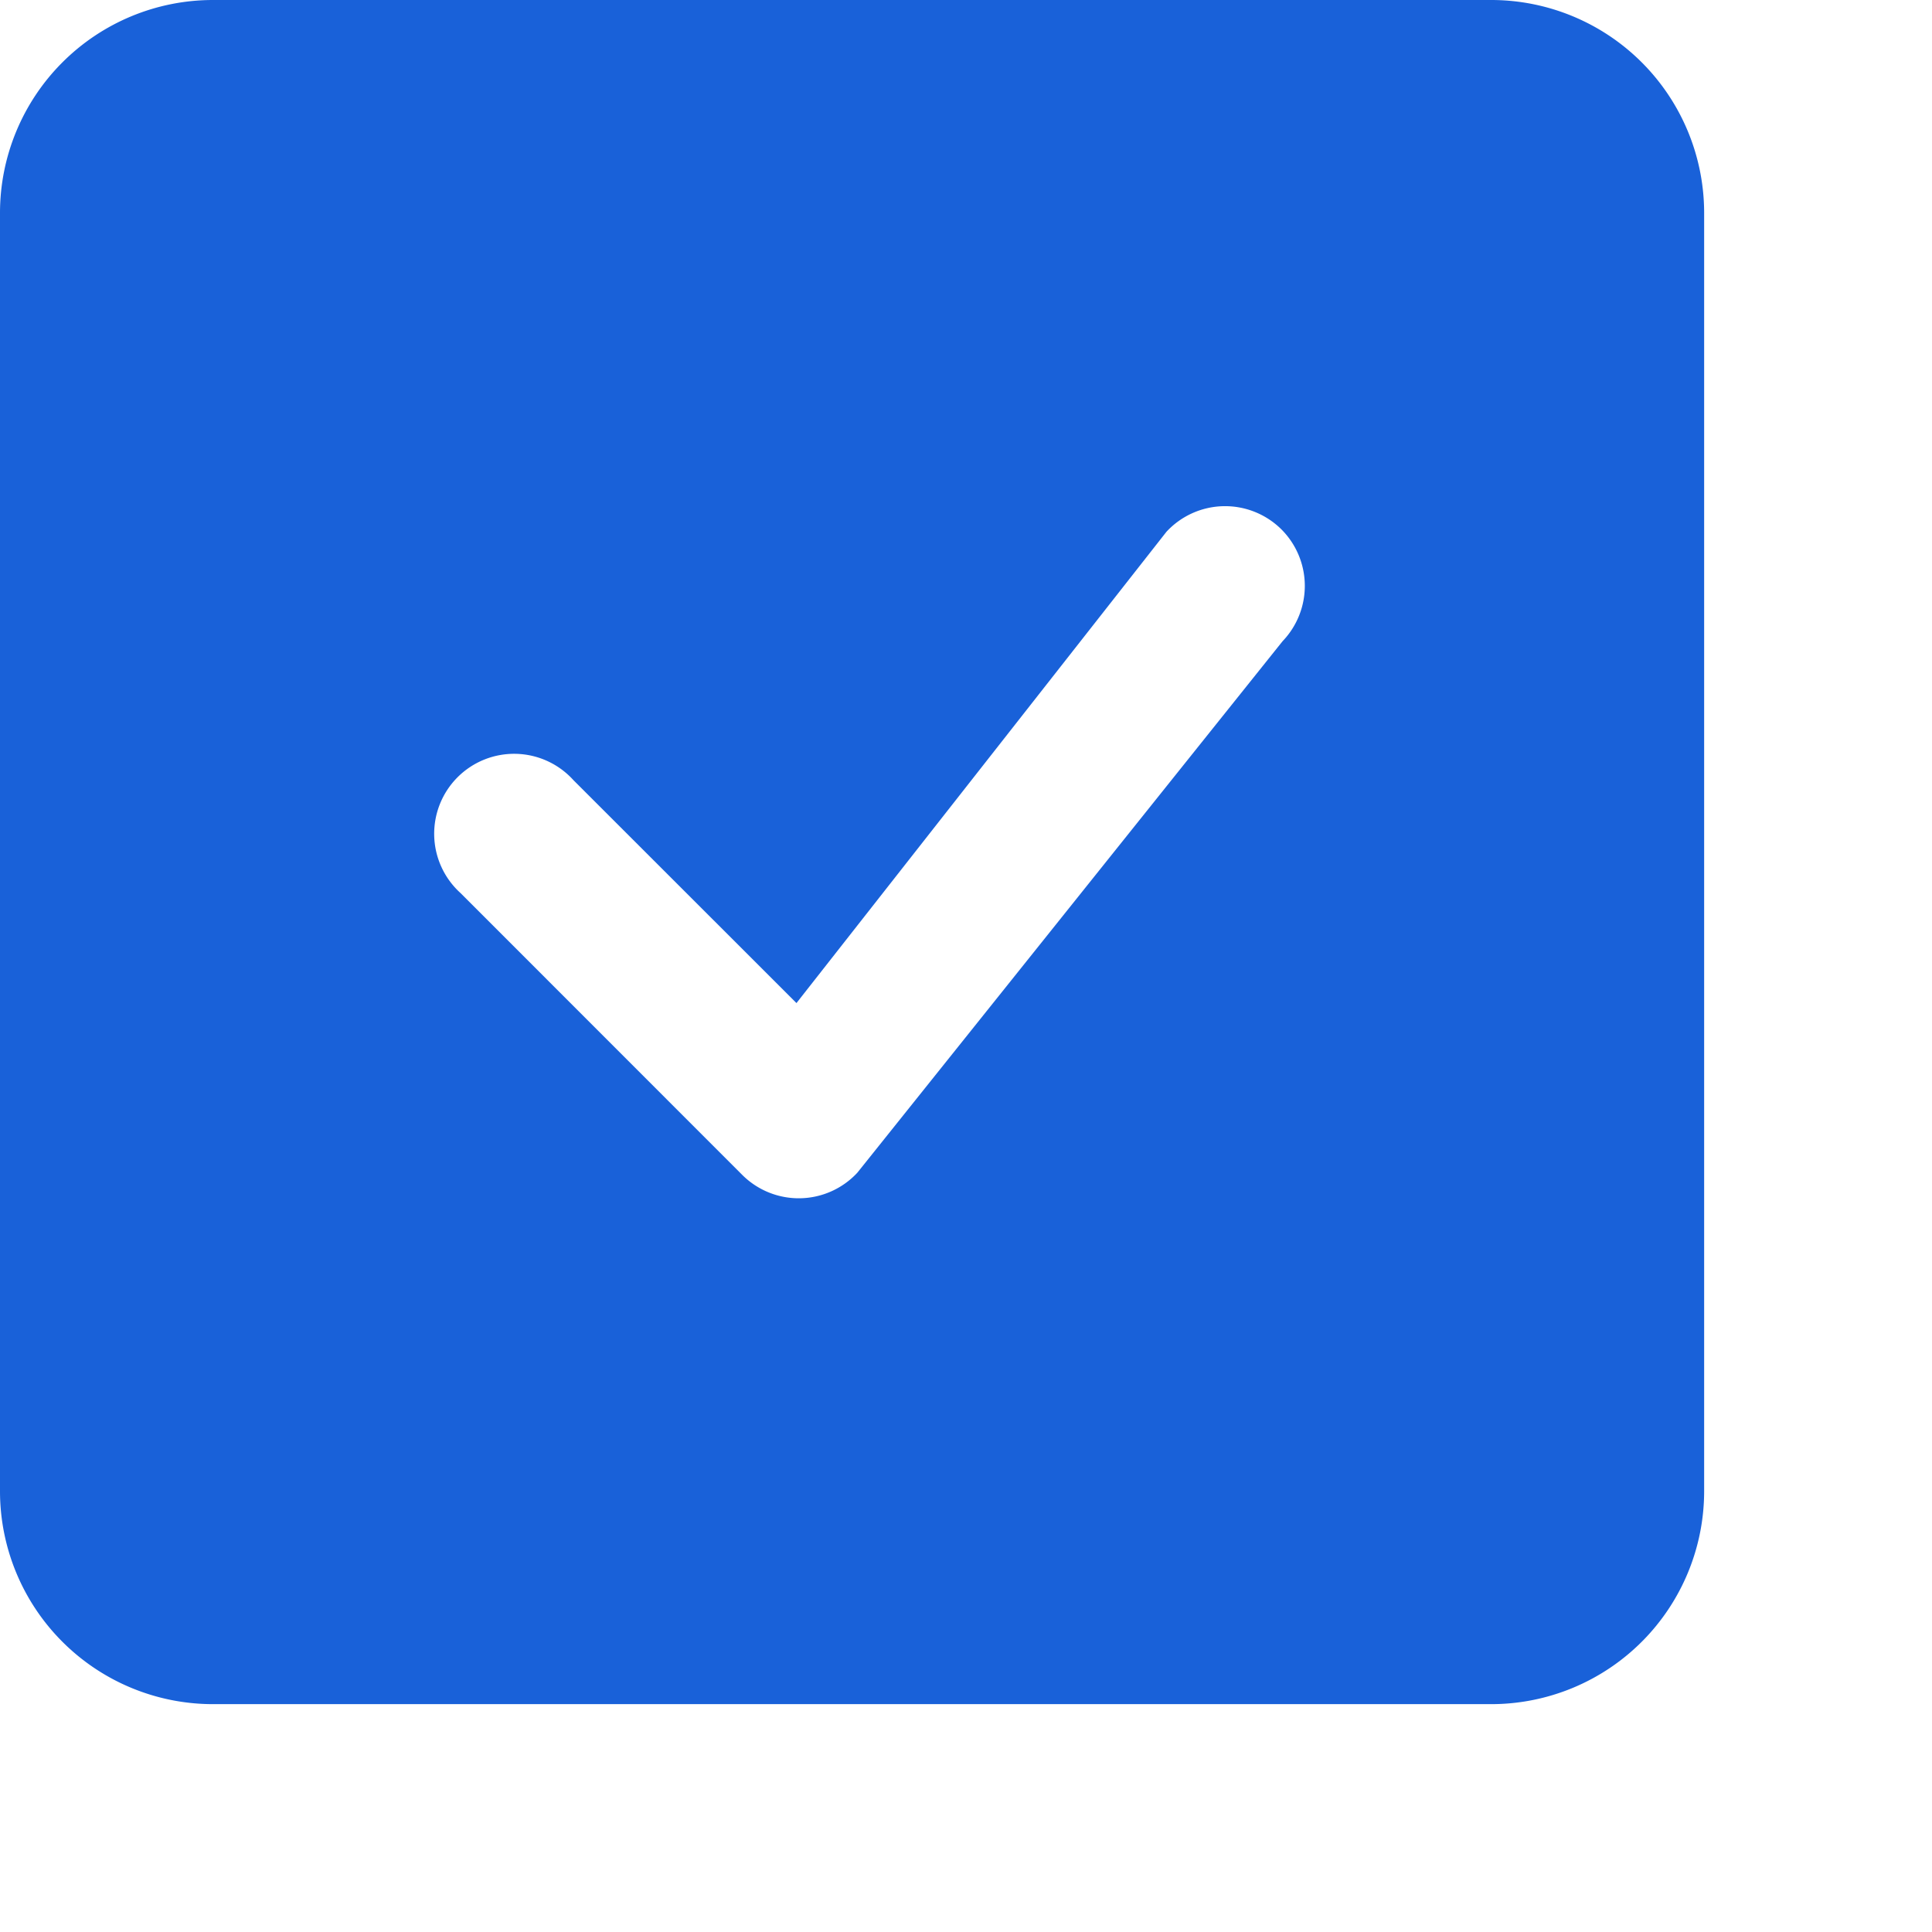 <?xml version="1.0" encoding="UTF-8" standalone="no"?>
<svg
   xmlns:dc="http://purl.org/dc/elements/1.1/"
   xmlns:cc="http://creativecommons.org/ns#"
   xmlns:rdf="http://www.w3.org/1999/02/22-rdf-syntax-ns#"
   xmlns:svg="http://www.w3.org/2000/svg"
   xmlns="http://www.w3.org/2000/svg"
   xmlns:sodipodi="http://sodipodi.sourceforge.net/DTD/sodipodi-0.dtd"
   xmlns:inkscape="http://www.inkscape.org/namespaces/inkscape"
   width="16"
   height="16"
   fill="currentColor"
   class="bi bi-check-square-fill"
   viewBox="0 0 16 16"
   version="1.1"
   id="svg4"
   sodipodi:docname="check-square-fill.svg"
   inkscape:version="0.92.4 (5da689c313, 2019-01-14)">
  <defs
     id="defs8" />
  <sodipodi:namedview
     pagecolor="#ffffff"
     bordercolor="#666666"
     borderopacity="1"
     objecttolerance="10"
     gridtolerance="10"
     guidetolerance="10"
     inkscape:pageopacity="0"
     inkscape:pageshadow="2"
     inkscape:window-width="1600"
     inkscape:window-height="825"
     id="namedview6"
     showgrid="false"
     inkscape:zoom="32.338923"
     inkscape:cx="8"
     inkscape:cy="8"
     inkscape:window-x="-9"
     inkscape:window-y="-9"
     inkscape:window-maximized="1"
     inkscape:current-layer="svg4" />
  <path
     d="M 1.764,0 A 1.764,1.764 0 0 0 0,1.764 v 10.585 a 1.764,1.764 0 0 0 1.764,1.764 h 10.585 a 1.764,1.764 0 0 0 1.764,-1.764 V 1.764 A 1.764,1.764 0 0 0 12.35,0 Z m 8.848,4.384 a 0.662,0.662 0 0 1 0.01,0.926 L 7.1,9.712 A 0.662,0.662 0 0 1 6.147,9.73 L 3.814,7.396 A 0.662,0.662 0 1 1 4.749,6.461 l 1.847,1.846 3.064,-3.903 a 0.662,0.662 0 0 1 0.953,-0.019 z"
     id="path2"
     style="fill:#1961d9;fill-opacity:1;stroke-width:0.882"
     inkscape:connector-curvature="0" />
</svg>
